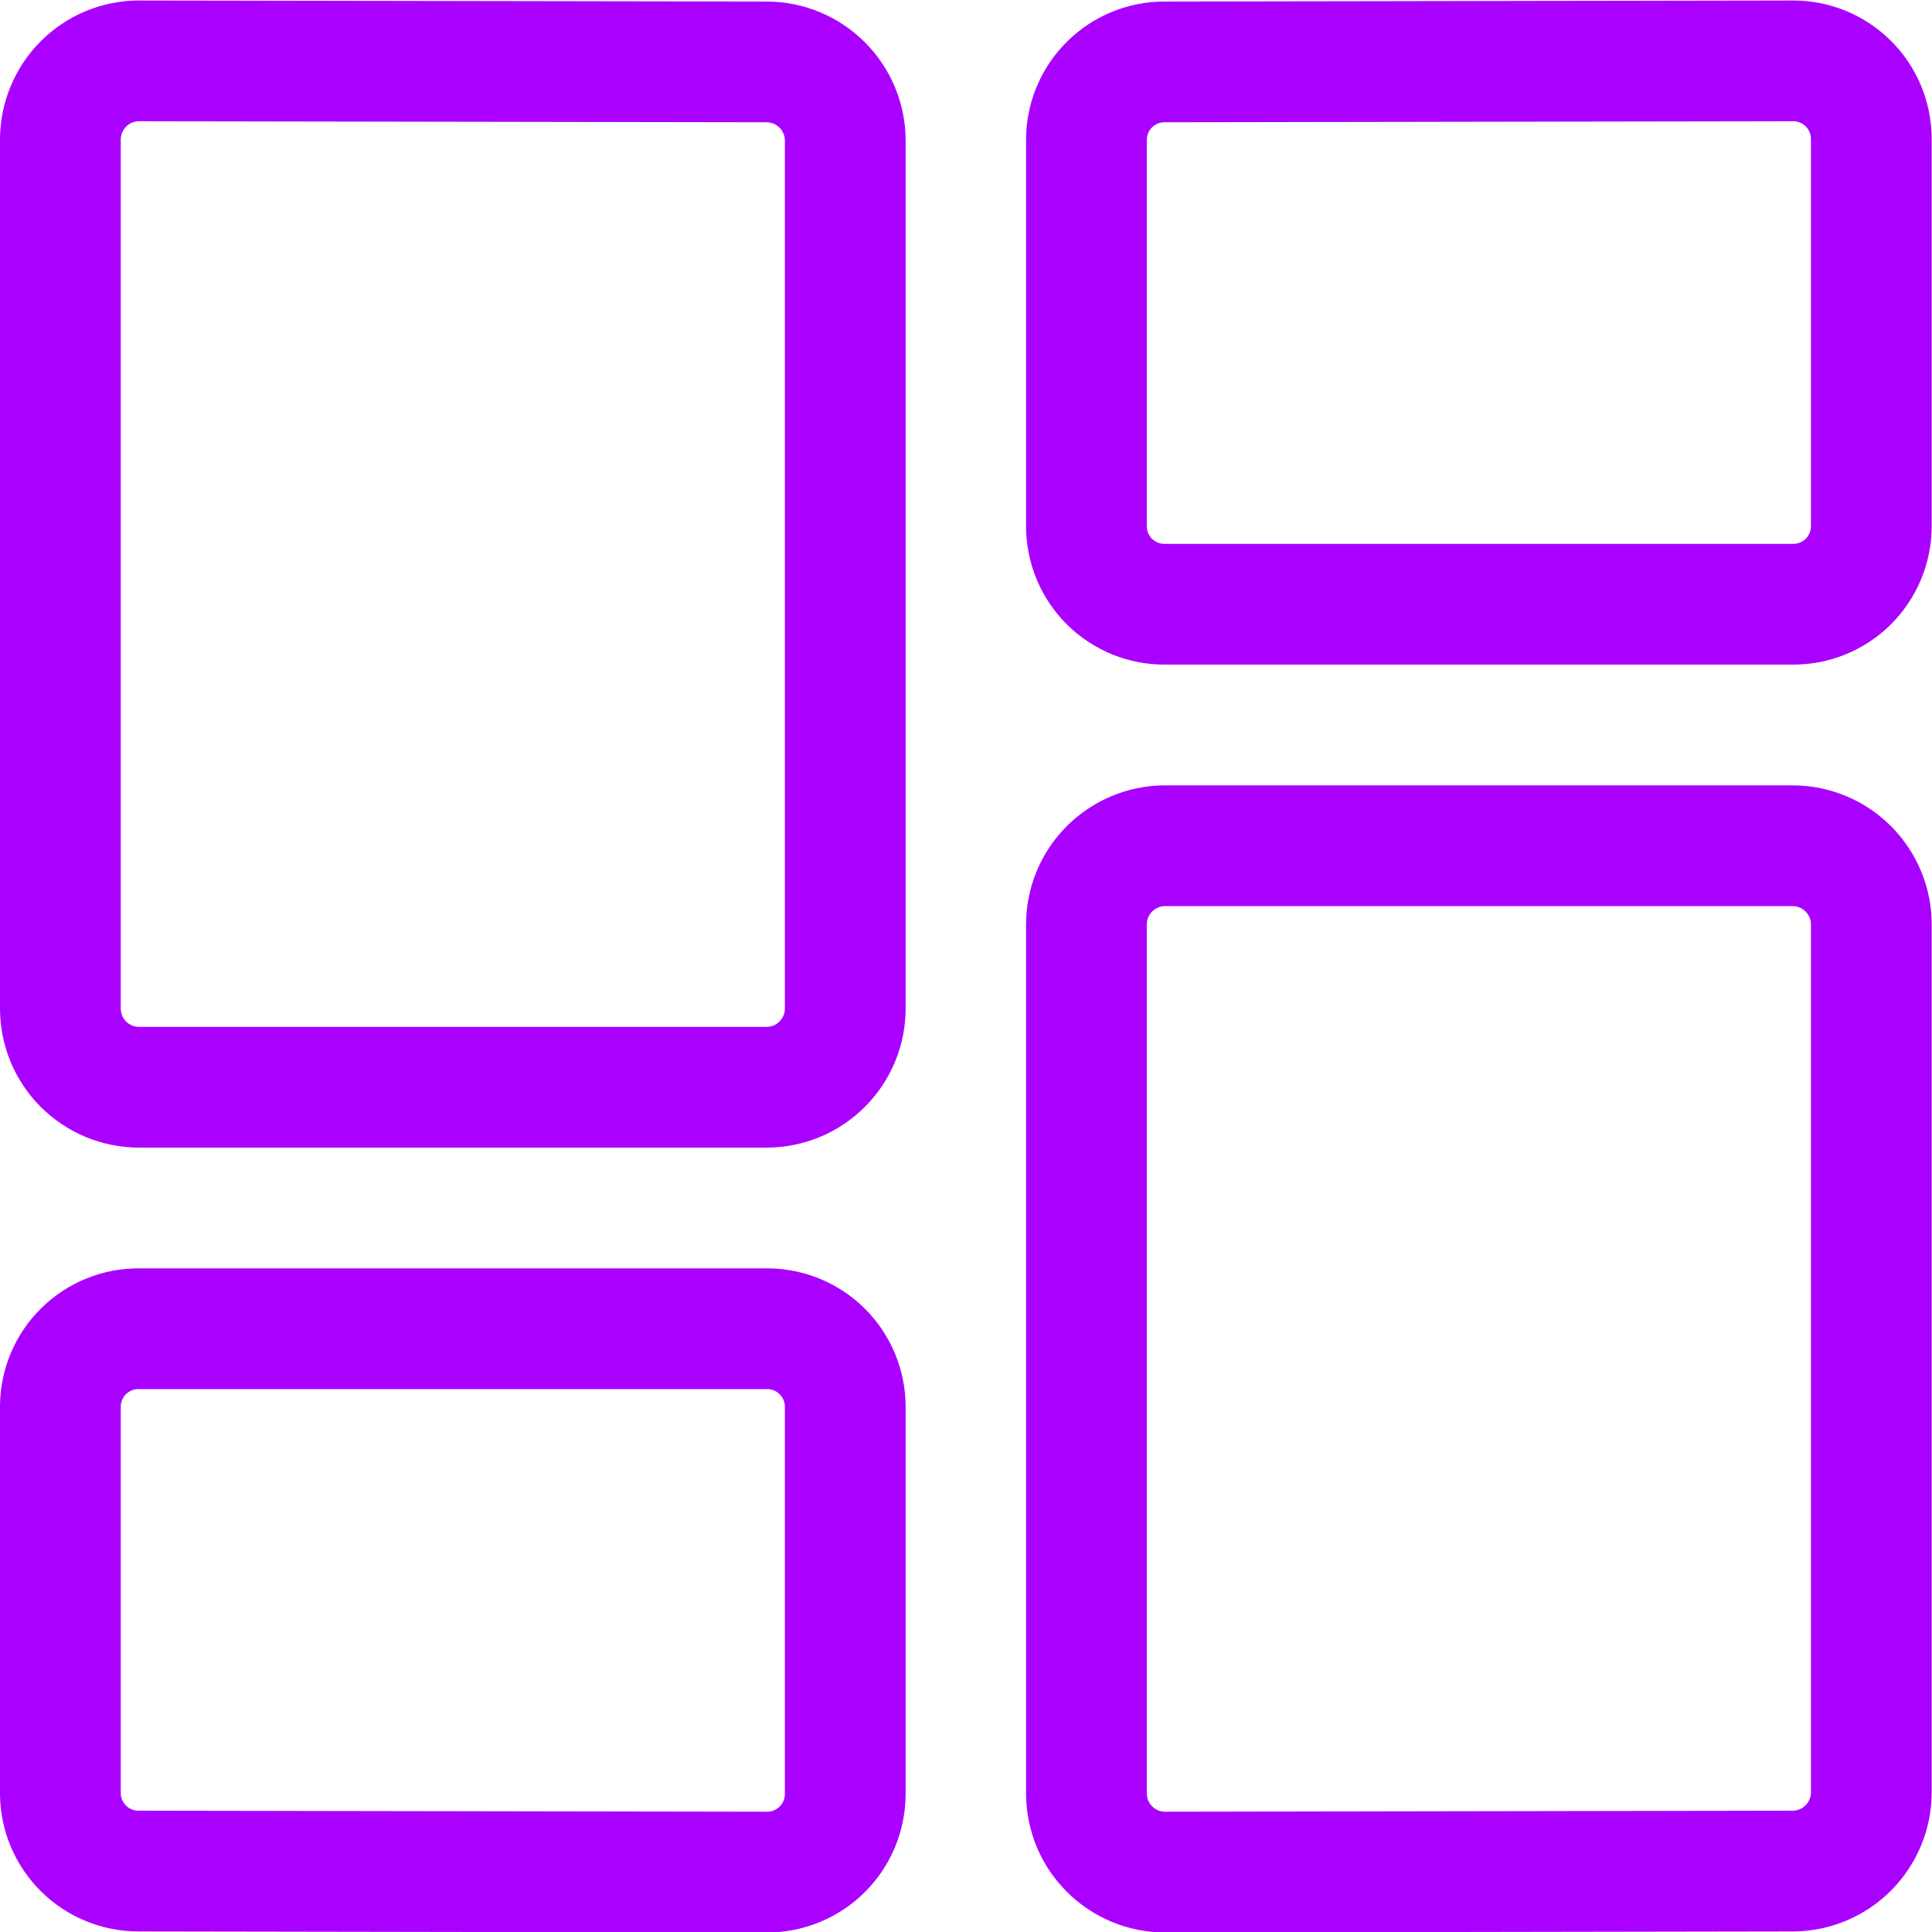<svg width="24" height="24" viewBox="0 0 24 24" fill="none" xmlns="http://www.w3.org/2000/svg">
<g clip-path="url(#clip0_1103_245)">
<path d="M10.5 12.526C10.501 12.785 10.398 13.034 10.215 13.218C10.033 13.402 9.784 13.505 9.525 13.506H1.725C1.597 13.506 1.47 13.48 1.351 13.431C1.233 13.381 1.125 13.309 1.034 13.218C0.944 13.127 0.872 13.019 0.823 12.9C0.775 12.782 0.75 12.654 0.75 12.526V1.736C0.75 1.608 0.775 1.48 0.824 1.362C0.873 1.243 0.944 1.135 1.035 1.044C1.126 0.953 1.233 0.881 1.352 0.831C1.47 0.782 1.598 0.756 1.726 0.756L9.526 0.769C9.785 0.77 10.033 0.874 10.216 1.058C10.398 1.241 10.501 1.49 10.5 1.749V12.526Z" stroke="#AA00FF" stroke-width="1.5" stroke-linecap="round" stroke-linejoin="round"/>
<path d="M23.246 6.544C23.244 6.801 23.14 7.046 22.958 7.227C22.775 7.407 22.528 7.508 22.271 7.506H14.471C14.344 7.507 14.218 7.483 14.1 7.435C13.982 7.387 13.875 7.316 13.784 7.227C13.694 7.138 13.622 7.031 13.572 6.914C13.523 6.797 13.497 6.671 13.496 6.544V1.731C13.498 1.474 13.601 1.229 13.784 1.049C13.966 0.868 14.213 0.768 14.469 0.769L22.269 0.756C22.526 0.754 22.773 0.854 22.957 1.035C23.14 1.215 23.244 1.461 23.246 1.718V6.544Z" stroke="#AA00FF" stroke-width="1.5" stroke-linecap="round" stroke-linejoin="round"/>
<path d="M10.5 22.291C10.499 22.419 10.473 22.545 10.424 22.662C10.374 22.78 10.302 22.886 10.211 22.976C10.121 23.066 10.013 23.136 9.895 23.184C9.777 23.233 9.651 23.257 9.523 23.256L1.723 23.243C1.466 23.244 1.219 23.143 1.037 22.962C0.855 22.782 0.751 22.536 0.75 22.279V17.47C0.751 17.343 0.776 17.217 0.826 17.099C0.875 16.982 0.947 16.875 1.038 16.786C1.128 16.696 1.236 16.626 1.353 16.578C1.471 16.529 1.598 16.505 1.725 16.506H9.525C9.782 16.505 10.029 16.605 10.212 16.786C10.395 16.967 10.498 17.213 10.5 17.47V22.291Z" stroke="#AA00FF" stroke-width="1.5" stroke-linecap="round" stroke-linejoin="round"/>
<path d="M14.472 23.256C14.344 23.256 14.216 23.23 14.098 23.181C13.979 23.131 13.871 23.059 13.781 22.968C13.69 22.877 13.618 22.769 13.569 22.65C13.521 22.531 13.496 22.404 13.496 22.275V11.487C13.496 11.358 13.521 11.231 13.569 11.113C13.618 10.994 13.69 10.886 13.78 10.795C13.871 10.704 13.979 10.631 14.097 10.582C14.216 10.532 14.343 10.506 14.471 10.506H22.271C22.399 10.506 22.527 10.532 22.645 10.582C22.764 10.631 22.871 10.704 22.962 10.795C23.052 10.886 23.124 10.994 23.173 11.113C23.222 11.231 23.247 11.358 23.246 11.487V22.262C23.247 22.521 23.144 22.77 22.962 22.954C22.779 23.138 22.531 23.242 22.272 23.243L14.472 23.256Z" stroke="#AA00FF" stroke-width="1.5" stroke-linecap="round" stroke-linejoin="round"/>
</g>
<defs>
<clipPath id="clip0_1103_245">
<rect width="24" height="24" fill="white"/>
</clipPath>
</defs>
</svg>
